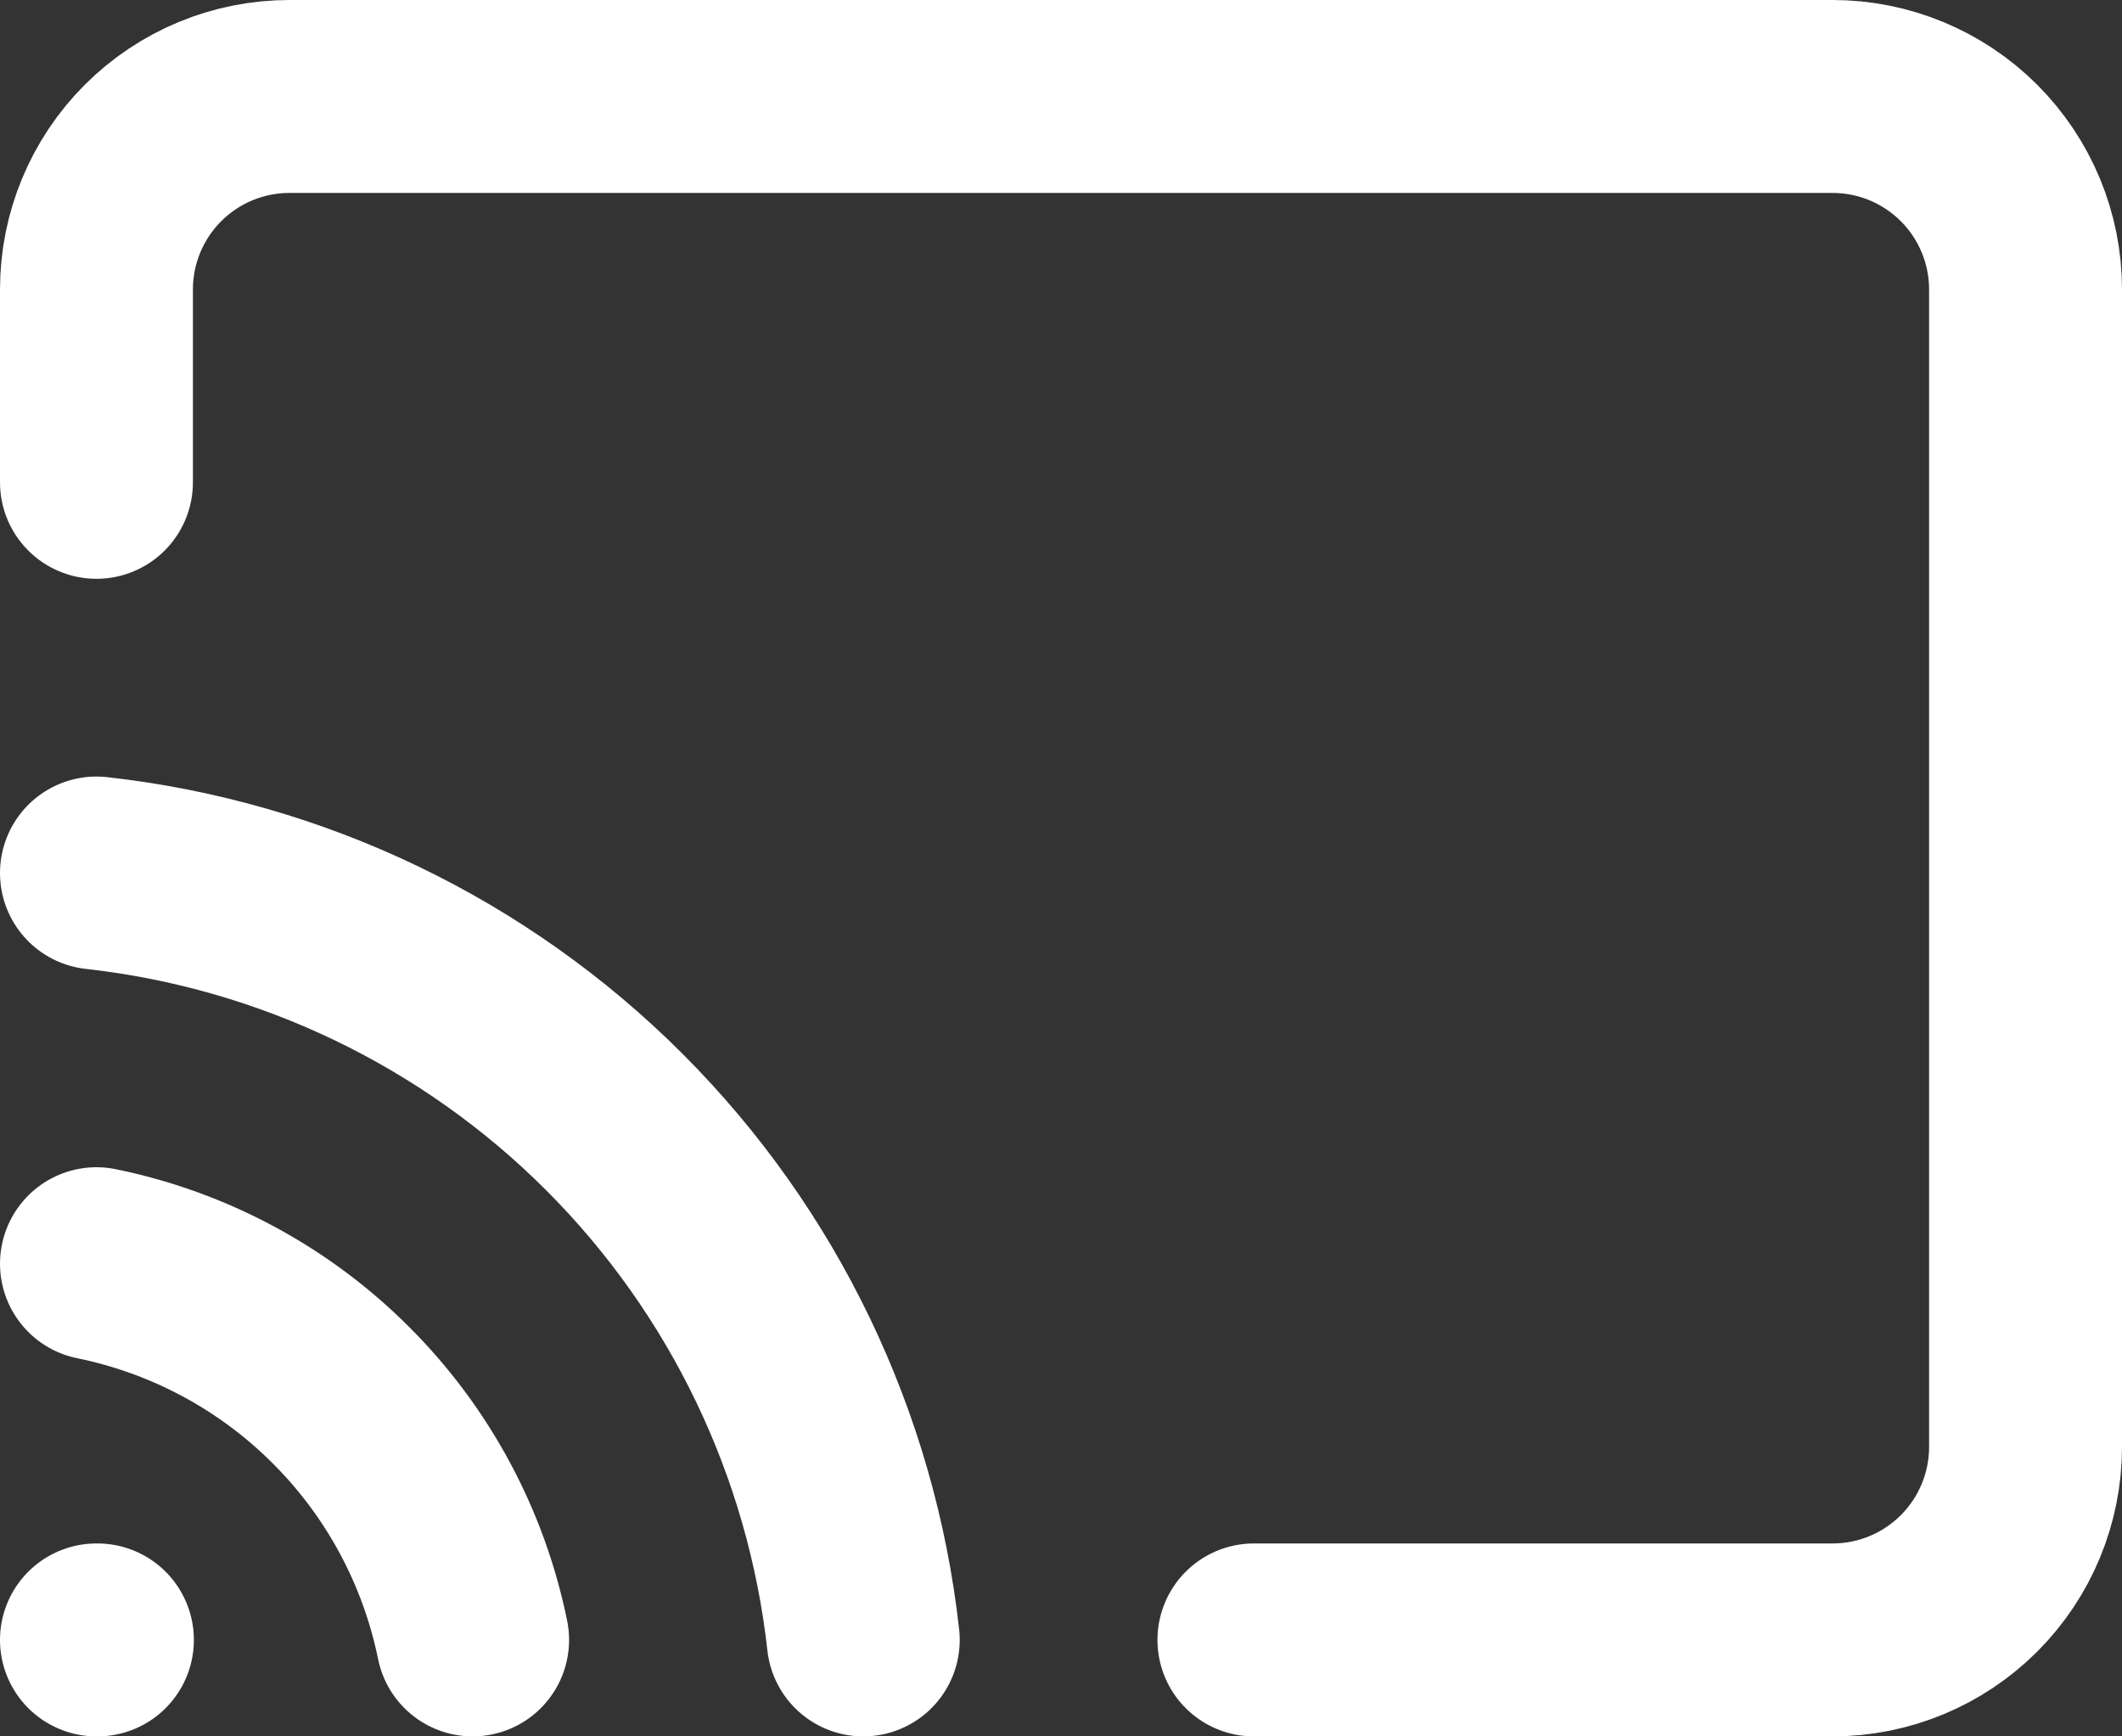 <svg width="22" height="18" viewBox="0 0 22 18" fill="none" xmlns="http://www.w3.org/2000/svg">
<rect x="0" y="0" width="22" height="18" fill="#333333" stroke="none"/>
<g id="Group 56">
<path id="Vector" d="M1 13.1C1.961 13.296 2.843 13.77 3.536 14.464C4.23 15.157 4.704 16.039 4.9 17M1 9.05C3.031 9.276 4.924 10.186 6.369 11.631C7.814 13.076 8.724 14.969 8.95 17M1 5V3C1 2.47 1.211 1.961 1.586 1.586C1.961 1.211 2.47 1 3 1H19C19.53 1 20.039 1.211 20.414 1.586C20.789 1.961 21 2.47 21 3V15C21 15.53 20.789 16.039 20.414 16.414C20.039 16.789 19.53 17 19 17H13" stroke="white" stroke-width="2" stroke-linecap="round" stroke-linejoin="round"/>
<path id="Vector_2" d="M1 17H1.01" stroke="white" stroke-width="2" stroke-linecap="round" stroke-linejoin="round"/>
</g>
</svg>
